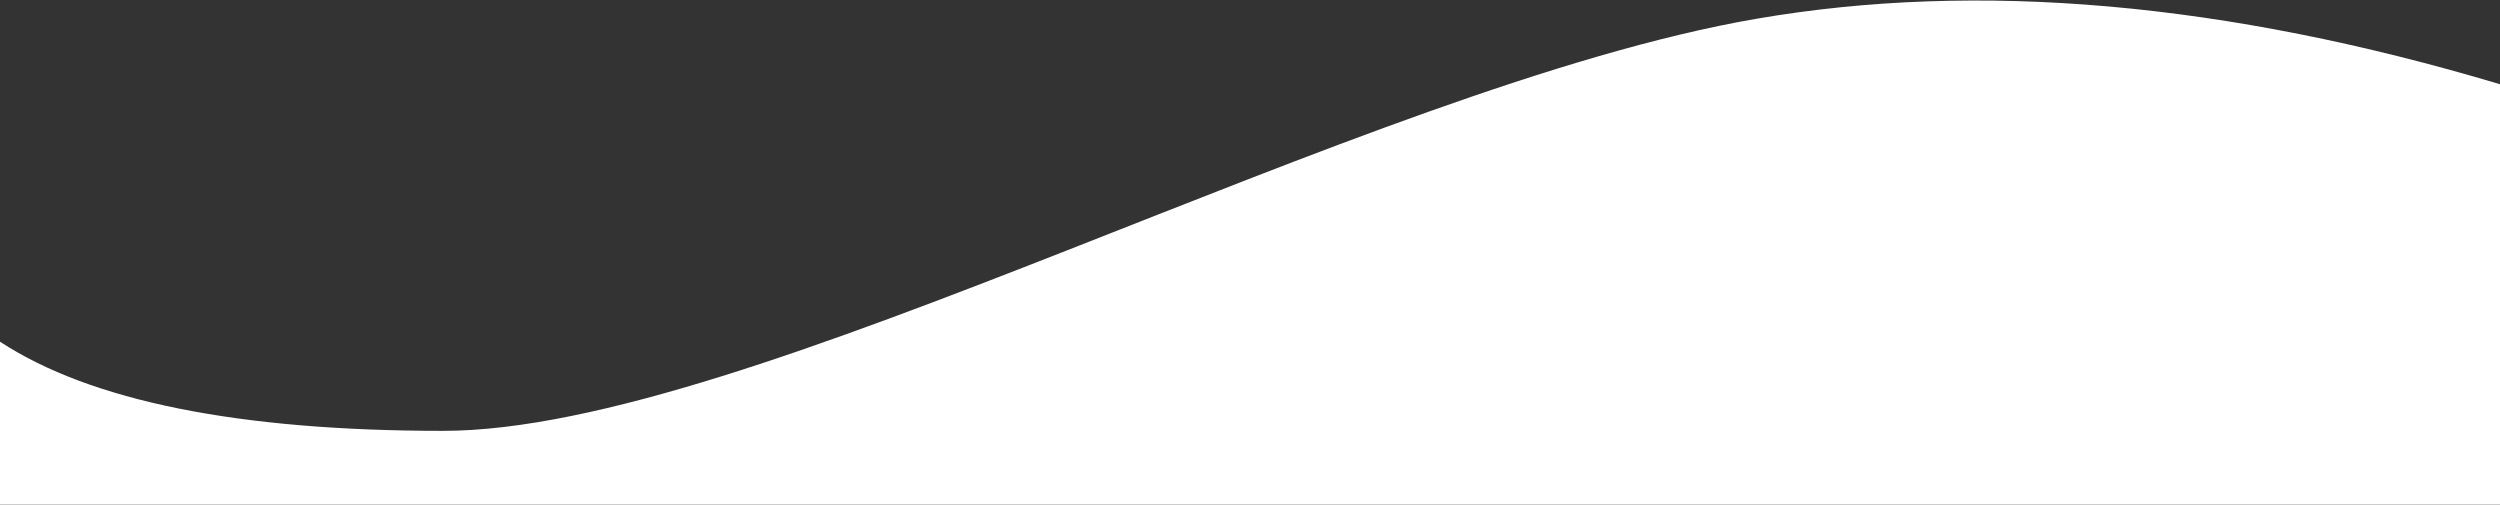 <svg width="2879px" height="581px" preserveAspectRatio="none" viewBox="0 0 2879 581" version="1.1" xmlns="http://www.w3.org/2000/svg" xmlns:xlink="http://www.w3.org/1999/xlink">
    <rect x="0" y="0" width="2879" height="581" fill="#333333" stroke="none"/>
    <g id="Page-6" stroke="none" stroke-width="1" fill="none" fill-rule="evenodd">
        <path d="M2.86428433e-13,393.516 C104.625,461.953 274.74,496.172 510.344,496.172 C863.75,496.172 1569.565,99.774 2022.516,21.641 C2277.831,-22.401 2563.326,2.719 2879,97 L2879,581 L-0.003,581 L2.86428433e-13,393.516 Z" id="Rectangle" fill="#FFFFFF"></path>
    </g>
</svg>